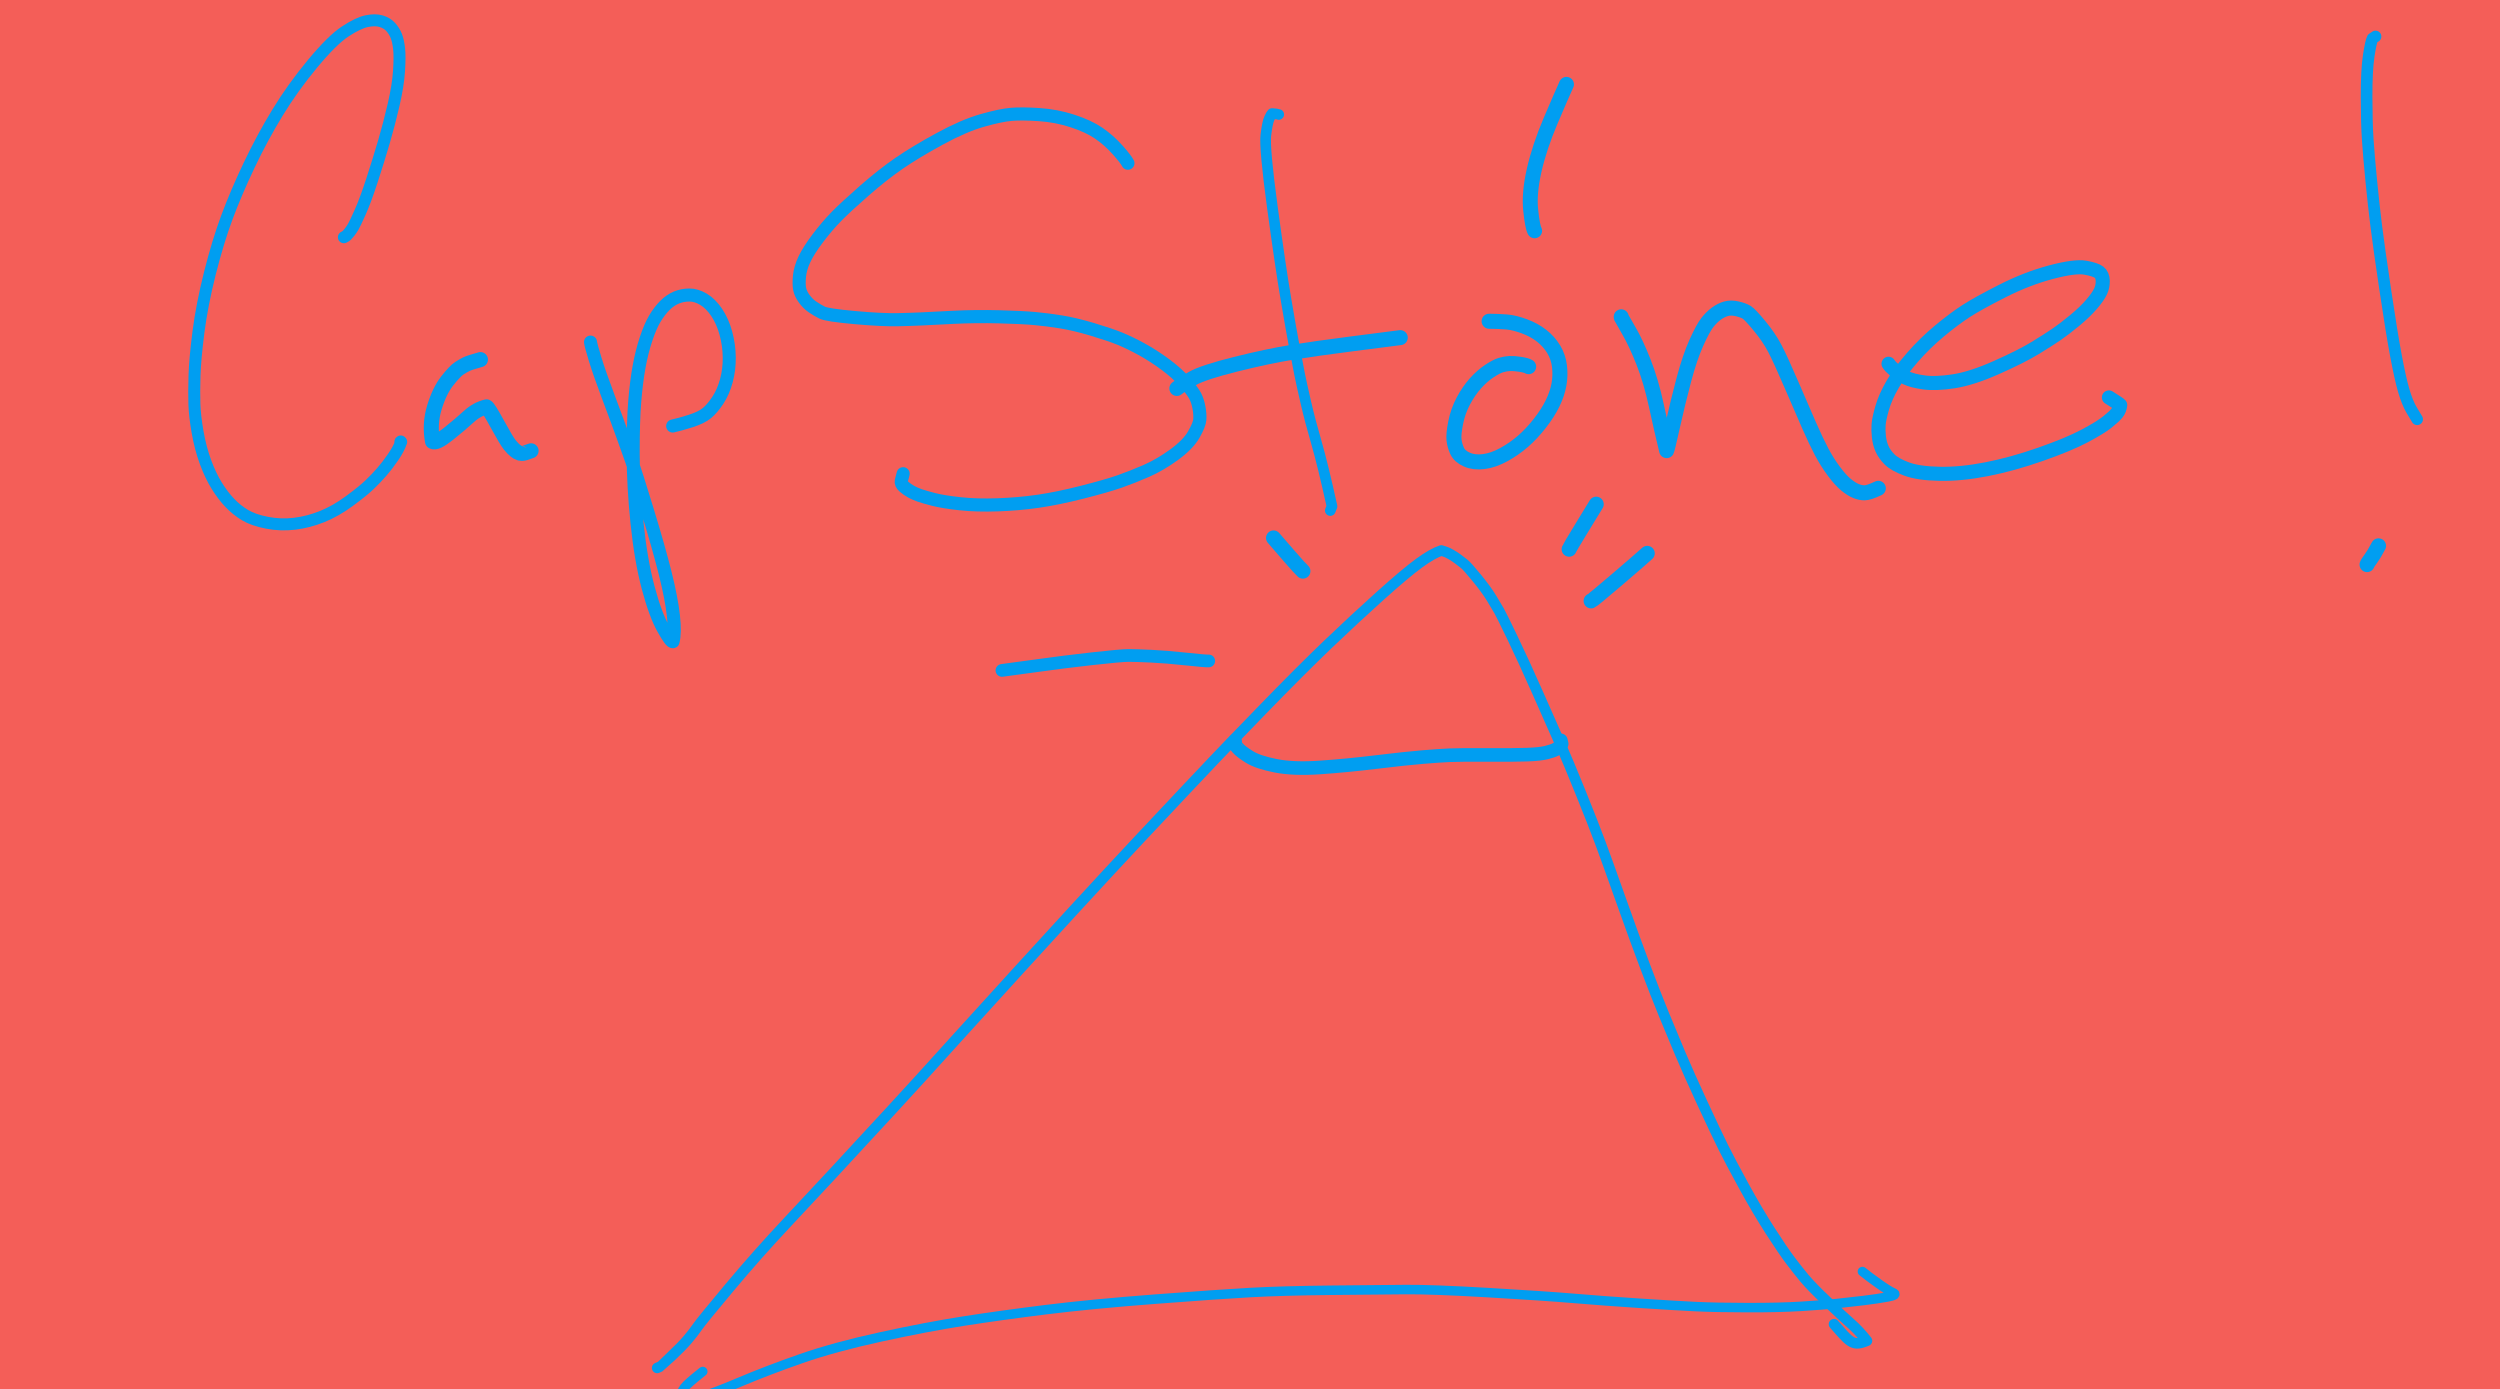 <?xml version="1.0" encoding="UTF-8" standalone="yes"?>
<svg xmlns="http://www.w3.org/2000/svg" xmlns:xlink="http://www.w3.org/1999/xlink" width="10.227in" height="5.682in" version="1.1" viewBox="8 -119 1350 750">
  <!--
	Exported with Concepts: Smarter Sketching
	Version: 721 on iOS 12.3
	https://concepts.app/
	-->
  <title>Untitled 18</title>
  <desc>Drawing exported from Concepts: Smarter Sketching</desc>
  <rect x="8.000" y="-119.000" width="1350.000" height="750.000" stroke="none" fill="white"></rect>
  <g id="Fill" opacity="1.000">
    <path id="STROKE_17AFE037-48AE-47EF-B7A7-6A39E0C16DF5" opacity="1.000" fill="#f45e58" stroke="#f45e58" stroke-width="0.500" stroke-opacity="1.000" stroke-linecap="round" stroke-linejoin="round" d="M -32.218 -153.463 Q -33.217 -156.803 -32.979 -156.041 Q -32.742 -155.280 -33.333 -156.881 Q -32.472 -153.469 -34.079 -143.822 Q -35.686 -134.176 -41.850 -107.922 Q -48.015 -81.667 -51.575 -67.712 Q -55.135 -53.756 -56.599 -45.232 Q -58.063 -36.708 -58.659 -32.167 Q -59.256 -27.626 -59.769 -21.599 Q -60.282 -15.571 -60.419 -11.740 Q -60.555 -7.909 -60.804 6.111 Q -61.052 20.132 -60.653 31.730 Q -60.253 43.329 -58.036 53.749 Q -55.820 64.170 -54.211 71.168 Q -52.601 78.166 -51.368 83.490 Q -50.136 88.815 -49.169 92.834 Q -48.203 96.854 -40.687 125.160 Q -33.171 153.466 -29.239 171.521 Q -25.306 189.576 -23.724 198.076 Q -22.142 206.575 -21.586 210.282 Q -21.030 213.988 -20.690 216.654 Q -20.350 219.320 -20.251 221.017 Q -20.152 222.715 -18.059 237.958 Q -15.966 253.201 -14.206 272.462 Q -12.446 291.722 -11.906 303.121 Q -11.367 314.520 -10.975 322.132 Q -10.582 329.744 -10.445 335.305 Q -10.307 340.866 -10.118 344.981 Q -9.928 349.095 -9.114 368.111 Q -8.300 387.127 -8.668 402.183 Q -9.035 417.240 -10.547 427.235 Q -12.060 437.231 -15.718 453.879 Q -19.376 470.528 -21.772 480.503 Q -24.167 490.477 -27.382 500.647 Q -30.596 510.817 -31.835 524.415 Q -33.075 538.013 -32.461 547.643 Q -31.847 557.274 -31.177 562.416 Q -30.507 567.559 -29.297 571.037 Q -28.088 574.516 -25.940 581.750 Q -23.792 588.984 -23.048 602.918 Q -22.304 616.852 -22.249 626.685 Q -22.194 636.518 -22.569 642.548 Q -22.945 648.578 -23.723 652.296 Q -24.501 656.013 -24.463 656.806 Q -24.425 657.599 -24.431 658.536 Q -24.436 659.473 -24.429 660.632 Q -24.423 661.791 -24.415 661.749 Q -24.406 661.706 -24.374 661.899 Q -24.342 662.091 -24.273 662.587 Q -24.205 663.083 -22.226 665.066 Q -20.248 667.049 -17.219 668.764 Q -14.191 670.478 -8.900 672.110 Q -3.609 673.742 0.175 674.935 Q 3.959 676.128 12.312 679.354 Q 20.664 682.581 33.922 683.673 Q 47.180 684.766 55.784 684.556 Q 64.388 684.346 72.346 684.261 Q 80.303 684.177 88.837 683.871 Q 97.370 683.565 113.642 683.379 Q 129.913 683.193 141.016 682.874 Q 152.119 682.555 184.083 680.765 Q 216.047 678.975 244.143 677.322 Q 272.239 675.670 285.172 675.342 Q 298.106 675.014 304.070 674.660 Q 310.033 674.305 324.853 675.520 Q 339.673 676.734 348.946 678.068 Q 358.219 679.401 368.941 680.554 Q 379.663 681.708 389.105 682.395 Q 398.547 683.082 414.886 684.305 Q 431.224 685.528 444.660 686.819 Q 458.095 688.111 465.538 688.939 Q 472.980 689.768 488.156 690.744 Q 503.332 691.720 525.529 691.235 Q 547.726 690.750 559.021 690.322 Q 570.317 689.893 585.167 688.587 Q 600.018 687.280 608.777 686.437 Q 617.537 685.594 627.690 683.680 Q 637.844 681.767 661.468 679.824 Q 685.091 677.882 698.181 677.652 Q 711.270 677.422 725.778 676.598 Q 740.286 675.773 748.908 675.285 Q 757.530 674.798 762.034 674.343 Q 766.538 673.888 796.839 672.441 Q 827.140 670.994 843.121 670.290 Q 859.101 669.587 867.365 669.479 Q 875.629 669.371 886.764 669.284 Q 897.899 669.197 904.561 669.037 Q 911.223 668.877 923.019 668.965 Q 934.815 669.054 952.165 671.765 Q 969.515 674.477 978.598 676.432 Q 987.681 678.386 1001.686 678.669 Q 1015.691 678.951 1033.401 680.327 Q 1051.110 681.703 1073.555 682.769 Q 1096.001 683.836 1106.351 684.113 Q 1116.702 684.391 1126.237 684.519 Q 1135.773 684.646 1155.488 686.986 Q 1175.204 689.325 1184.765 690.794 Q 1194.326 692.263 1201.962 692.659 Q 1209.599 693.056 1225.268 692.299 Q 1240.938 691.543 1257.474 690.561 Q 1274.009 689.578 1283.008 688.940 Q 1292.006 688.303 1297.192 687.621 Q 1302.378 686.939 1314.070 685.297 Q 1325.763 683.655 1334.056 683.507 Q 1342.349 683.359 1357.034 680.321 Q 1371.720 677.282 1379.249 675.673 Q 1386.778 674.064 1390.215 673.777 Q 1393.651 673.490 1396.922 673.004 Q 1400.194 672.519 1406.211 671.117 Q 1412.229 669.715 1417.812 669.175 Q 1423.395 668.635 1428.954 669.211 Q 1434.514 669.786 1437.429 669.812 Q 1440.343 669.837 1441.373 669.778 Q 1442.403 669.719 1447.620 671.049 Q 1452.837 672.379 1456.783 674.231 Q 1460.729 676.082 1468.261 675.367 Q 1468.824 675.267 1470.724 659.256 Q 1472.625 643.245 1472.543 627.672 Q 1472.460 612.099 1471.990 603.986 Q 1471.520 595.873 1471.750 588.894 Q 1471.980 581.914 1472.240 578.022 Q 1472.500 574.131 1474.536 560.049 Q 1476.572 545.967 1476.667 522.787 Q 1476.762 499.607 1476.874 486.940 Q 1476.986 474.273 1475.875 465.427 Q 1474.764 456.580 1471.865 442.230 Q 1468.966 427.880 1467.662 420.326 Q 1466.358 412.772 1465.281 403.176 Q 1464.205 393.581 1462.684 382.081 Q 1461.164 370.582 1460.364 364.294 Q 1459.564 358.007 1459.756 348.800 Q 1459.948 339.593 1460.406 333.487 Q 1460.865 327.381 1461.791 320.539 Q 1462.718 313.698 1463.760 308.709 Q 1464.802 303.720 1466.159 292.167 Q 1467.516 280.614 1468.432 270.492 Q 1469.349 260.371 1470.276 255.420 Q 1471.203 250.470 1474.356 234.228 Q 1477.510 217.986 1482.098 198.076 Q 1486.687 178.166 1489.006 168.119 Q 1491.326 158.073 1492.024 153.373 Q 1492.722 148.674 1493.069 142.446 Q 1493.416 136.218 1493.450 129.261 Q 1493.484 122.304 1492.687 117.585 Q 1491.890 112.867 1489.075 95.551 Q 1486.260 78.236 1485.238 64.576 Q 1484.215 50.917 1483.434 40.596 Q 1482.654 30.274 1480.772 21.365 Q 1478.890 12.455 1477.044 4.126 Q 1475.198 -4.204 1474.004 -11.373 Q 1472.810 -18.542 1469.777 -27.781 Q 1466.744 -37.019 1465.035 -46.325 Q 1463.326 -55.631 1462.230 -66.433 Q 1461.135 -77.235 1459.639 -85.857 Q 1458.143 -94.479 1457.204 -99.569 Q 1456.265 -104.658 1456.407 -108.011 Q 1456.548 -111.364 1458.484 -114.364 Q 1460.421 -117.363 1462.283 -119.223 Q 1464.146 -121.084 1466.742 -122.767 Q 1469.337 -124.451 1471.677 -125.706 Q 1474.016 -126.961 1475.289 -127.926 Q 1476.562 -128.890 1476.719 -129.047 Q 1476.875 -129.203 1477.177 -129.542 Q 1477.479 -129.880 1477.808 -130.707 Q 1478.137 -131.534 1478.349 -132.175 Q 1478.561 -132.817 1478.387 -132.733 Q 1478.213 -132.649 1478.375 -132.608 Q 1478.536 -132.567 1477.727 -133.582 Q 1476.917 -134.596 1476.701 -134.849 Q 1476.486 -135.101 1476.020 -135.502 Q 1475.553 -135.903 1475.293 -136.099 Q 1475.034 -136.294 1475.028 -136.308 Q 1475.022 -136.321 1474.513 -136.693 Q 1474.003 -137.065 1473.347 -137.565 Q 1472.691 -138.064 1472.536 -138.200 Q 1472.381 -138.335 1471.941 -138.669 Q 1471.501 -139.003 1470.199 -140.082 Q 1468.896 -141.161 1467.397 -142.375 Q 1465.897 -143.589 1465.588 -143.820 Q 1465.278 -144.051 1465.226 -144.071 Q 1465.175 -144.090 1465.136 -144.123 Q 1465.097 -144.155 1464.162 -144.797 Q 1463.227 -145.438 1463.327 -145.489 Q 1462.230 -147.089 1461.997 -147.564 Q 1461.763 -148.039 1461.868 -147.800 Q 1461.021 -149.853 1461.253 -149.285 Q 1461.485 -148.718 1461.365 -148.978 Q 1461.245 -149.239 1461.040 -149.780 Q 1460.834 -150.321 1460.626 -150.835 Q 1460.419 -151.350 1460.411 -151.459 Q 1460.403 -151.569 1460.426 -151.154 Q 1460.449 -150.739 1459.234 -155.240 Q 1459.177 -155.240 1459.119 -155.240 Q 1459.445 -156.698 1459.472 -156.795 Q 1459.499 -156.892 1459.549 -156.948 Q 1459.599 -157.003 1459.482 -157.681 Q 1459.365 -158.358 1459.115 -159.033 "></path>
  </g>
  <g id="Pen" opacity="1.000">
    <path id="STROKE_08120AB8-8036-4F52-9B4E-3DAFDB4FF4C0" opacity="1.000" fill="none" stroke="#009ef1" stroke-width="6.472" stroke-opacity="1.000" stroke-linecap="round" stroke-linejoin="round" d="M 193.693 9.090 Q 194.773 8.541 195.223 8.128 Q 195.673 7.715 196.730 6.391 Q 197.787 5.067 198.738 3.458 Q 199.690 1.850 202.529 -4.509 Q 205.368 -10.867 208.930 -21.803 Q 212.491 -32.738 215.336 -42.466 Q 218.182 -52.194 220.574 -62.531 Q 222.967 -72.869 223.476 -80.707 Q 223.985 -88.544 223.518 -92.731 Q 223.051 -96.918 222.028 -99.535 Q 221.004 -102.152 219.050 -104.363 Q 217.097 -106.575 213.845 -107.561 Q 210.594 -108.547 206.008 -107.588 Q 201.423 -106.628 194.451 -102.056 Q 187.479 -97.484 176.795 -84.620 Q 166.110 -71.756 157.850 -58.203 Q 149.590 -44.650 142.488 -29.697 Q 135.386 -14.744 130.498 -1.585 Q 125.611 11.574 121.339 28.547 Q 117.068 45.521 115.180 60.159 Q 113.293 74.797 113.030 83.900 Q 112.767 93.002 112.973 99.308 Q 113.178 105.615 114.709 114.337 Q 116.241 123.060 118.936 130.402 Q 121.630 137.744 124.993 143.183 Q 128.356 148.621 132.069 152.517 Q 135.783 156.413 140.286 159.120 Q 144.790 161.826 152.222 163.268 Q 159.655 164.710 167.156 163.787 Q 174.657 162.864 181.985 159.909 Q 189.313 156.954 196.676 151.529 Q 204.040 146.105 207.562 142.722 Q 211.085 139.339 214.096 135.887 Q 217.108 132.435 220.236 127.894 Q 223.364 123.353 224.638 119.600 L 224.413 119.362 Q 224.106 119.267 224.129 120.467 "></path>
    <path id="STROKE_6EA50085-9949-46E0-807A-F5BE3915F25D" opacity="1.000" fill="none" stroke="#009ef1" stroke-width="8.128" stroke-opacity="1.000" stroke-linecap="round" stroke-linejoin="round" d="M 267.437 75.163 Q 261.550 76.814 259.918 77.594 Q 258.286 78.374 255.995 79.859 Q 253.705 81.344 249.519 86.643 Q 245.334 91.942 242.580 100.976 Q 239.826 110.009 241.560 119.374 Q 243.473 120.642 250.108 115.318 Q 256.742 109.994 261.168 105.932 Q 265.594 101.869 270.733 100.687 Q 271.808 101.238 276.661 110.150 Q 281.514 119.063 283.315 121.262 Q 285.116 123.461 286.362 124.391 Q 287.607 125.320 288.123 125.459 Q 288.639 125.598 288.760 125.689 Q 288.881 125.780 289.953 125.824 Q 291.024 125.868 294.781 124.416 "></path>
    <path id="STROKE_8371D05D-F3CB-40BC-B82F-6AD9AE56FCF3" opacity="1.000" fill="none" stroke="#009ef1" stroke-width="7.048" stroke-opacity="1.000" stroke-linecap="round" stroke-linejoin="round" d="M 326.881 65.705 Q 327.022 67.205 329.347 74.848 Q 331.673 82.491 336.749 95.977 Q 341.826 109.463 344.476 116.891 Q 347.127 124.319 349.140 129.949 Q 351.152 135.580 357.455 156.172 Q 363.758 176.764 367.190 190.480 Q 370.622 204.195 371.654 213.527 Q 372.685 222.858 371.427 227.497 Q 370.388 228.029 366.116 220.410 Q 361.843 212.791 357.946 198.081 Q 354.049 183.372 351.982 163.342 Q 349.916 143.312 349.904 125.785 Q 349.893 108.258 350.760 97.695 Q 351.628 87.131 353.105 79.018 Q 354.582 70.904 356.877 64.013 Q 359.172 57.122 361.635 53.001 Q 364.097 48.879 366.988 45.974 Q 369.879 43.068 373.179 41.688 Q 376.479 40.308 380.215 40.283 Q 383.951 40.258 387.860 42.582 Q 391.769 44.905 394.982 49.656 Q 398.195 54.406 399.959 60.859 Q 401.722 67.313 401.798 73.911 Q 401.873 80.508 400.253 86.525 Q 398.633 92.541 395.680 97.053 Q 392.727 101.566 389.761 104.023 Q 386.795 106.481 380.927 108.341 Q 375.058 110.201 371.241 111.032 "></path>
    <path id="STROKE_79C95907-5FE9-400D-9463-8BF1637A64EB" opacity="1.000" fill="none" stroke="#009ef1" stroke-width="7.092" stroke-opacity="1.000" stroke-linecap="round" stroke-linejoin="round" d="M 617.076 -30.889 Q 615.927 -33.138 611.339 -38.255 Q 606.751 -43.373 601.284 -47.113 Q 595.818 -50.852 587.131 -53.688 Q 578.445 -56.524 569.131 -57.135 Q 559.817 -57.746 554.134 -57.279 Q 548.451 -56.812 538.504 -54.002 Q 528.557 -51.192 515.441 -44.051 Q 502.326 -36.909 493.492 -30.826 Q 484.659 -24.742 474.690 -16.013 Q 464.721 -7.283 459.698 -2.165 Q 454.675 2.953 449.664 9.577 Q 444.652 16.200 442.398 20.975 Q 440.144 25.750 439.724 30.088 Q 439.304 34.426 439.815 37.034 Q 440.327 39.642 442.288 42.329 Q 444.249 45.016 446.757 46.731 Q 449.265 48.445 451.924 49.782 Q 454.584 51.120 469.491 52.466 Q 484.397 53.813 492.898 53.614 Q 501.399 53.415 505.932 53.180 Q 510.465 52.945 522.702 52.332 Q 534.939 51.719 547.579 52.050 Q 560.219 52.380 566.876 52.999 Q 573.534 53.617 580.966 54.808 Q 588.398 55.999 597.905 58.849 Q 607.413 61.698 612.733 63.874 Q 618.053 66.050 624.453 69.547 Q 630.854 73.044 637.352 77.864 Q 643.850 82.683 647.938 87.431 Q 652.027 92.178 653.411 94.831 Q 654.794 97.483 655.454 101.147 Q 656.114 104.811 655.901 107.569 Q 655.688 110.326 652.633 115.658 Q 649.578 120.991 642.087 126.465 Q 634.597 131.939 627.166 135.206 Q 619.734 138.473 612.691 140.939 Q 605.647 143.405 592.391 146.774 Q 579.135 150.143 568.585 151.668 Q 558.035 153.193 546.730 153.582 Q 535.424 153.970 526.465 153.001 Q 517.506 152.032 512.392 150.732 Q 507.278 149.433 504.637 148.505 Q 501.996 147.578 499.984 146.465 Q 497.972 145.352 496.154 143.789 Q 494.335 142.225 494.696 140.634 Q 495.058 139.044 495.696 136.794 "></path>
    <path id="STROKE_9917EA29-C588-42CC-BDD1-B6ACB5450C0B" opacity="1.000" fill="none" stroke="#009ef1" stroke-width="5.763" stroke-opacity="1.000" stroke-linecap="round" stroke-linejoin="round" d="M 698.506 -57.209 Q 697.941 -57.493 694.926 -57.701 Q 694.518 -57.416 693.452 -55.163 Q 692.386 -52.911 691.557 -46.053 Q 690.729 -39.195 695.119 -6.835 Q 699.510 25.525 702.410 42.536 Q 705.310 59.547 707.092 69.027 Q 708.874 78.508 709.822 83.233 Q 710.769 87.958 713.113 98.123 Q 715.458 108.288 718.867 120.007 Q 722.277 131.727 727.276 154.390 L 726.366 156.669 "></path>
    <path id="STROKE_A6EEFE5D-3567-4FF7-BFF3-38B554BC8DAC" opacity="1.000" fill="none" stroke="#009ef1" stroke-width="8.101" stroke-opacity="1.000" stroke-linecap="round" stroke-linejoin="round" d="M 643.498 90.750 Q 646.053 88.696 651.894 85.368 Q 657.734 82.040 675.245 77.674 Q 692.756 73.308 705.478 71.254 Q 718.201 69.199 738.681 66.571 Q 759.162 63.943 764.142 63.297 "></path>
    <path id="STROKE_83C8E535-9DDE-48A2-93F8-10F2394C5377" opacity="1.000" fill="none" stroke="#009ef1" stroke-width="8.128" stroke-opacity="1.000" stroke-linecap="round" stroke-linejoin="round" d="M 833.464 78.972 Q 832.337 78.244 828.896 77.707 Q 825.454 77.169 823.199 77.280 Q 820.944 77.391 818.483 78.129 Q 816.021 78.868 812.199 81.405 Q 808.377 83.941 804.764 87.963 Q 801.150 91.985 798.222 97.486 Q 795.293 102.988 794.066 109.206 Q 792.838 115.425 793.167 118.482 Q 793.496 121.539 794.856 124.494 Q 796.216 127.449 800.140 129.172 Q 804.063 130.895 809.231 130.232 Q 814.399 129.570 819.996 126.516 Q 825.594 123.461 830.335 119.350 Q 835.076 115.238 839.501 109.575 Q 843.925 103.911 846.435 98.731 Q 848.946 93.551 849.833 88.651 Q 850.719 83.751 850.116 78.738 Q 849.513 73.726 847.006 69.602 Q 844.498 65.477 840.539 62.330 Q 836.579 59.183 831.151 57.180 Q 825.724 55.176 821.578 54.836 Q 817.432 54.496 812.125 54.454 "></path>
    <path id="STROKE_0993A0D7-2A0E-4EE4-BF03-33EEF881B5D5" opacity="1.000" fill="none" stroke="#009ef1" stroke-width="8.125" stroke-opacity="1.000" stroke-linecap="round" stroke-linejoin="round" d="M 883.460 52.053 L 883.495 52.392 Q 883.742 52.986 887.582 59.565 Q 891.423 66.144 895.497 76.455 Q 899.570 86.766 902.389 99.814 Q 905.207 112.861 907.994 124.311 Q 908.388 123.600 911.223 110.856 Q 914.057 98.112 917.298 85.976 Q 920.539 73.840 924.072 66.002 Q 927.605 58.164 929.922 55.209 Q 932.239 52.254 934.786 50.377 Q 937.333 48.500 940.033 47.721 Q 942.732 46.942 946.095 47.746 Q 949.457 48.550 951.189 49.599 Q 952.920 50.647 958.099 56.904 Q 963.277 63.161 966.363 69.054 Q 969.449 74.947 975.201 88.319 Q 980.953 101.691 984.820 110.494 Q 988.687 119.296 991.659 124.926 Q 994.632 130.556 998.291 135.460 Q 1001.950 140.364 1004.878 142.752 Q 1007.806 145.141 1010.201 146.121 Q 1012.597 147.101 1014.860 147.102 Q 1017.122 147.102 1022.283 144.667 "></path>
    <path id="STROKE_6921D1F3-F5EA-44D8-8751-9C075FDBEDBE" opacity="1.000" fill="none" stroke="#009ef1" stroke-width="7.619" stroke-opacity="1.000" stroke-linecap="round" stroke-linejoin="round" d="M 1027.810 77.420 Q 1028.692 78.868 1031.258 81.078 Q 1033.824 83.287 1037.196 84.948 Q 1040.568 86.609 1046.953 87.487 Q 1053.340 88.365 1063.046 86.867 Q 1072.753 85.369 1086.174 79.397 Q 1099.596 73.426 1106.980 68.911 Q 1114.364 64.397 1118.647 61.453 Q 1122.931 58.510 1128.423 53.956 Q 1133.915 49.402 1137.421 45.315 Q 1140.926 41.228 1142.241 38.472 Q 1143.555 35.716 1143.478 32.613 Q 1143.401 29.510 1141.511 28.014 Q 1139.621 26.518 1134.025 25.523 Q 1128.430 24.529 1115.492 27.964 Q 1102.554 31.398 1089.355 38.091 Q 1076.156 44.783 1069.718 48.939 Q 1063.279 53.094 1055.391 59.644 Q 1047.501 66.194 1040.801 73.870 Q 1034.100 81.546 1030.100 88.393 Q 1026.100 95.240 1024.387 101.212 Q 1022.675 107.184 1022.446 110.237 Q 1022.218 113.289 1022.604 116.809 Q 1022.989 120.328 1024.279 123.286 Q 1025.568 126.244 1028.329 129.041 Q 1031.091 131.839 1037.552 134.237 Q 1044.014 136.636 1055.512 136.842 Q 1067.011 137.049 1080.804 134.352 Q 1094.597 131.656 1109.837 126.317 Q 1125.076 120.979 1133.635 116.436 Q 1142.194 111.894 1145.990 108.852 Q 1149.785 105.811 1151.209 104.004 Q 1152.634 102.197 1152.907 99.710 Q 1152.626 99.209 1146.814 95.601 "></path>
    <path id="STROKE_63F10B53-3542-422B-A450-D50A49B96A9F" opacity="1.000" fill="none" stroke="#009ef1" stroke-width="6.292" stroke-opacity="1.000" stroke-linecap="round" stroke-linejoin="round" d="M 1290.781 -99.318 Q 1290.471 -99.058 1289.174 -98.247 Q 1288.294 -96.584 1287.113 -88.908 Q 1285.931 -81.231 1285.959 -66.762 Q 1285.987 -52.292 1286.587 -43.445 Q 1287.187 -34.598 1288.473 -21.463 Q 1289.758 -8.329 1291.170 2.987 Q 1292.583 14.302 1296.056 37.609 Q 1299.530 60.915 1301.829 73.137 Q 1304.127 85.359 1306.004 91.837 Q 1307.881 98.315 1310.245 102.358 Q 1312.608 106.402 1313.267 107.382 "></path>
    <path id="STROKE_F5B77BA8-0C76-4375-9932-AB849B71E204" opacity="1.000" fill="none" stroke="#009ef1" stroke-width="8.128" stroke-opacity="1.000" stroke-linecap="round" stroke-linejoin="round" d="M 1286.209 185.859 Q 1286.393 185.335 1286.897 184.594 Q 1287.402 183.853 1288.357 182.517 Q 1289.311 181.181 1290.041 179.965 Q 1290.771 178.749 1292.408 175.737 "></path>
    <path id="STROKE_DC503398-C8F8-460D-AD82-C1C2DD2F998A" opacity="1.000" fill="none" stroke="#009ef1" stroke-width="5.720" stroke-opacity="1.000" stroke-linecap="round" stroke-linejoin="round" d="M 362.876 619.661 Q 364.326 619.004 364.506 618.924 Q 364.686 618.844 370.491 613.379 Q 376.295 607.914 379.319 604.353 Q 382.343 600.793 384.642 597.472 Q 386.942 594.151 401.890 576.288 Q 416.839 558.425 433.206 540.984 Q 449.573 523.543 458.146 514.258 Q 466.720 504.973 473.730 497.380 Q 480.741 489.787 488.055 481.894 Q 495.368 474.000 504.607 463.837 Q 513.845 453.674 526.820 439.312 Q 539.795 424.951 558.542 404.423 Q 577.288 383.895 587.421 372.860 Q 597.554 361.825 607.347 351.257 Q 617.140 340.690 624.103 333.286 Q 631.065 325.883 637.757 318.760 Q 644.448 311.637 648.792 307.015 Q 653.137 302.393 655.849 299.567 Q 658.561 296.740 663.523 291.445 Q 668.484 286.151 689.619 264.375 Q 710.754 242.599 725.169 228.828 Q 739.583 215.057 753.304 202.728 Q 767.024 190.399 774.276 185.106 Q 781.528 179.813 786.307 178.248 Q 786.554 178.362 787.994 178.778 Q 789.435 179.194 791.496 180.379 Q 793.558 181.563 795.382 182.928 Q 797.207 184.293 798.776 185.556 Q 800.345 186.819 805.446 193.045 Q 810.546 199.271 813.369 203.880 Q 816.192 208.488 817.525 210.852 Q 818.858 213.215 824.783 225.520 Q 830.707 237.824 838.658 255.777 Q 846.608 273.729 850.624 282.830 Q 854.641 291.931 861.419 308.671 Q 868.197 325.411 872.107 335.912 Q 876.016 346.414 883.301 366.979 Q 890.585 387.544 896.376 402.877 Q 902.168 418.210 906.555 428.896 Q 910.943 439.582 915.485 450.300 Q 920.027 461.018 927.311 476.760 Q 934.595 492.503 938.548 500.459 Q 942.500 508.416 949.771 521.680 Q 957.042 534.944 963.975 545.718 Q 970.908 556.492 974.911 561.774 Q 978.914 567.056 982.517 571.384 Q 986.120 575.712 994.541 583.728 Q 1002.962 591.744 1007.455 595.675 Q 1011.948 599.605 1016.151 605.005 Q 1012.650 606.461 1010.770 606.387 Q 1008.890 606.314 1007.205 605.168 Q 1005.520 604.022 1003.186 601.485 Q 1000.853 598.949 998.371 596.042 "></path>
    <path id="STROKE_C949C67C-073A-4516-865A-EAE641F68C80" opacity="1.000" fill="none" stroke="#009ef1" stroke-width="5.131" stroke-opacity="1.000" stroke-linecap="round" stroke-linejoin="round" d="M 387.487 621.590 Q 379.008 628.297 377.619 630.258 Q 376.231 632.220 376.076 632.831 Q 375.922 633.443 376.055 634.034 Q 376.189 634.625 376.526 634.880 Q 376.862 635.135 377.434 635.372 Q 378.006 635.608 380.419 635.849 Q 382.833 636.090 387.746 634.827 Q 392.659 633.564 407.561 627.267 Q 422.463 620.971 440.500 614.671 Q 458.538 608.372 483.495 602.925 Q 508.452 597.477 528.368 594.363 Q 548.283 591.250 572.777 588.197 Q 597.270 585.145 631.776 582.515 Q 666.283 579.884 683.183 578.942 Q 700.083 578.000 726.635 577.719 Q 753.187 577.439 767.230 577.333 Q 781.274 577.228 811.512 578.987 Q 841.749 580.746 858.141 582.131 Q 874.533 583.516 893.906 584.777 Q 913.278 586.039 923.777 586.546 Q 934.276 587.053 951.638 587.092 Q 969.000 587.132 980.924 586.384 Q 992.848 585.637 999.724 584.913 Q 1006.601 584.189 1014.216 583.273 Q 1021.830 582.358 1027.422 581.310 Q 1033.014 580.262 1030.413 579.110 Q 1027.812 577.957 1022.486 574.180 Q 1017.160 570.402 1013.713 567.606 "></path>
    <path id="STROKE_B0F2A063-F0D4-44EC-91FD-E81EF074E826" opacity="1.000" fill="none" stroke="#009ef1" stroke-width="7.353" stroke-opacity="1.000" stroke-linecap="round" stroke-linejoin="round" d="M 674.860 281.062 L 674.980 281.461 L 674.895 282.085 Q 674.791 282.744 674.869 282.919 Q 674.853 283.120 676.402 284.941 Q 677.951 286.762 682.585 289.673 Q 687.219 292.584 696.837 294.490 Q 706.455 296.396 720.896 295.400 Q 735.338 294.403 751.202 292.480 Q 767.066 290.557 776.287 289.796 Q 785.508 289.036 790.779 288.803 Q 796.050 288.571 810.691 288.651 Q 825.333 288.731 832.505 288.487 Q 839.677 288.243 843.187 287.330 Q 846.698 286.417 847.862 285.751 Q 849.026 285.086 849.457 284.881 Q 849.888 284.675 851.305 282.669 Q 851.275 282.530 850.846 280.764 "></path>
    <path id="STROKE_3C17B0C5-3ED1-4F9F-A50C-DBAC8917AA9C" opacity="1.000" fill="none" stroke="#009ef1" stroke-width="8.128" stroke-opacity="1.000" stroke-linecap="round" stroke-linejoin="round" d="M 867.213 205.460 Q 868.156 205.107 881.460 193.720 Q 894.764 182.334 897.507 179.796 "></path>
    <path id="STROKE_441D603D-0E73-49E5-AAFF-E34432B11C4D" opacity="1.000" fill="none" stroke="#009ef1" stroke-width="8.128" stroke-opacity="1.000" stroke-linecap="round" stroke-linejoin="round" d="M 855.339 177.541 Q 855.703 176.566 861.713 166.744 Q 867.723 156.921 869.957 153.245 "></path>
    <path id="STROKE_674CE326-6C66-4698-9419-B062FF798763" opacity="1.000" fill="none" stroke="#009ef1" stroke-width="8.085" stroke-opacity="1.000" stroke-linecap="round" stroke-linejoin="round" d="M 836.684 5.607 Q 835.512 3.478 834.570 -5.611 Q 833.628 -14.699 836.461 -27.146 Q 839.293 -39.594 845.328 -53.776 Q 851.362 -67.959 853.890 -73.463 "></path>
    <path id="STROKE_AAC78A51-887A-456D-9D78-832BDE846095" opacity="1.000" fill="none" stroke="#009ef1" stroke-width="8.128" stroke-opacity="1.000" stroke-linecap="round" stroke-linejoin="round" d="M 711.565 189.386 Q 710.126 188.108 704.106 181.183 Q 698.085 174.258 695.715 171.471 "></path>
    <path id="STROKE_5992DAA9-F016-4099-8AED-AAC97BF4254E" opacity="1.000" fill="none" stroke="#009ef1" stroke-width="6.877" stroke-opacity="1.000" stroke-linecap="round" stroke-linejoin="round" d="M 660.709 237.887 Q 659.239 238.012 648.462 236.854 Q 637.685 235.697 629.668 235.321 Q 621.651 234.945 617.563 234.934 Q 613.476 234.923 597.718 236.694 Q 581.961 238.465 569.156 240.274 Q 556.350 242.083 549.051 243.003 "></path>
  </g>
</svg>